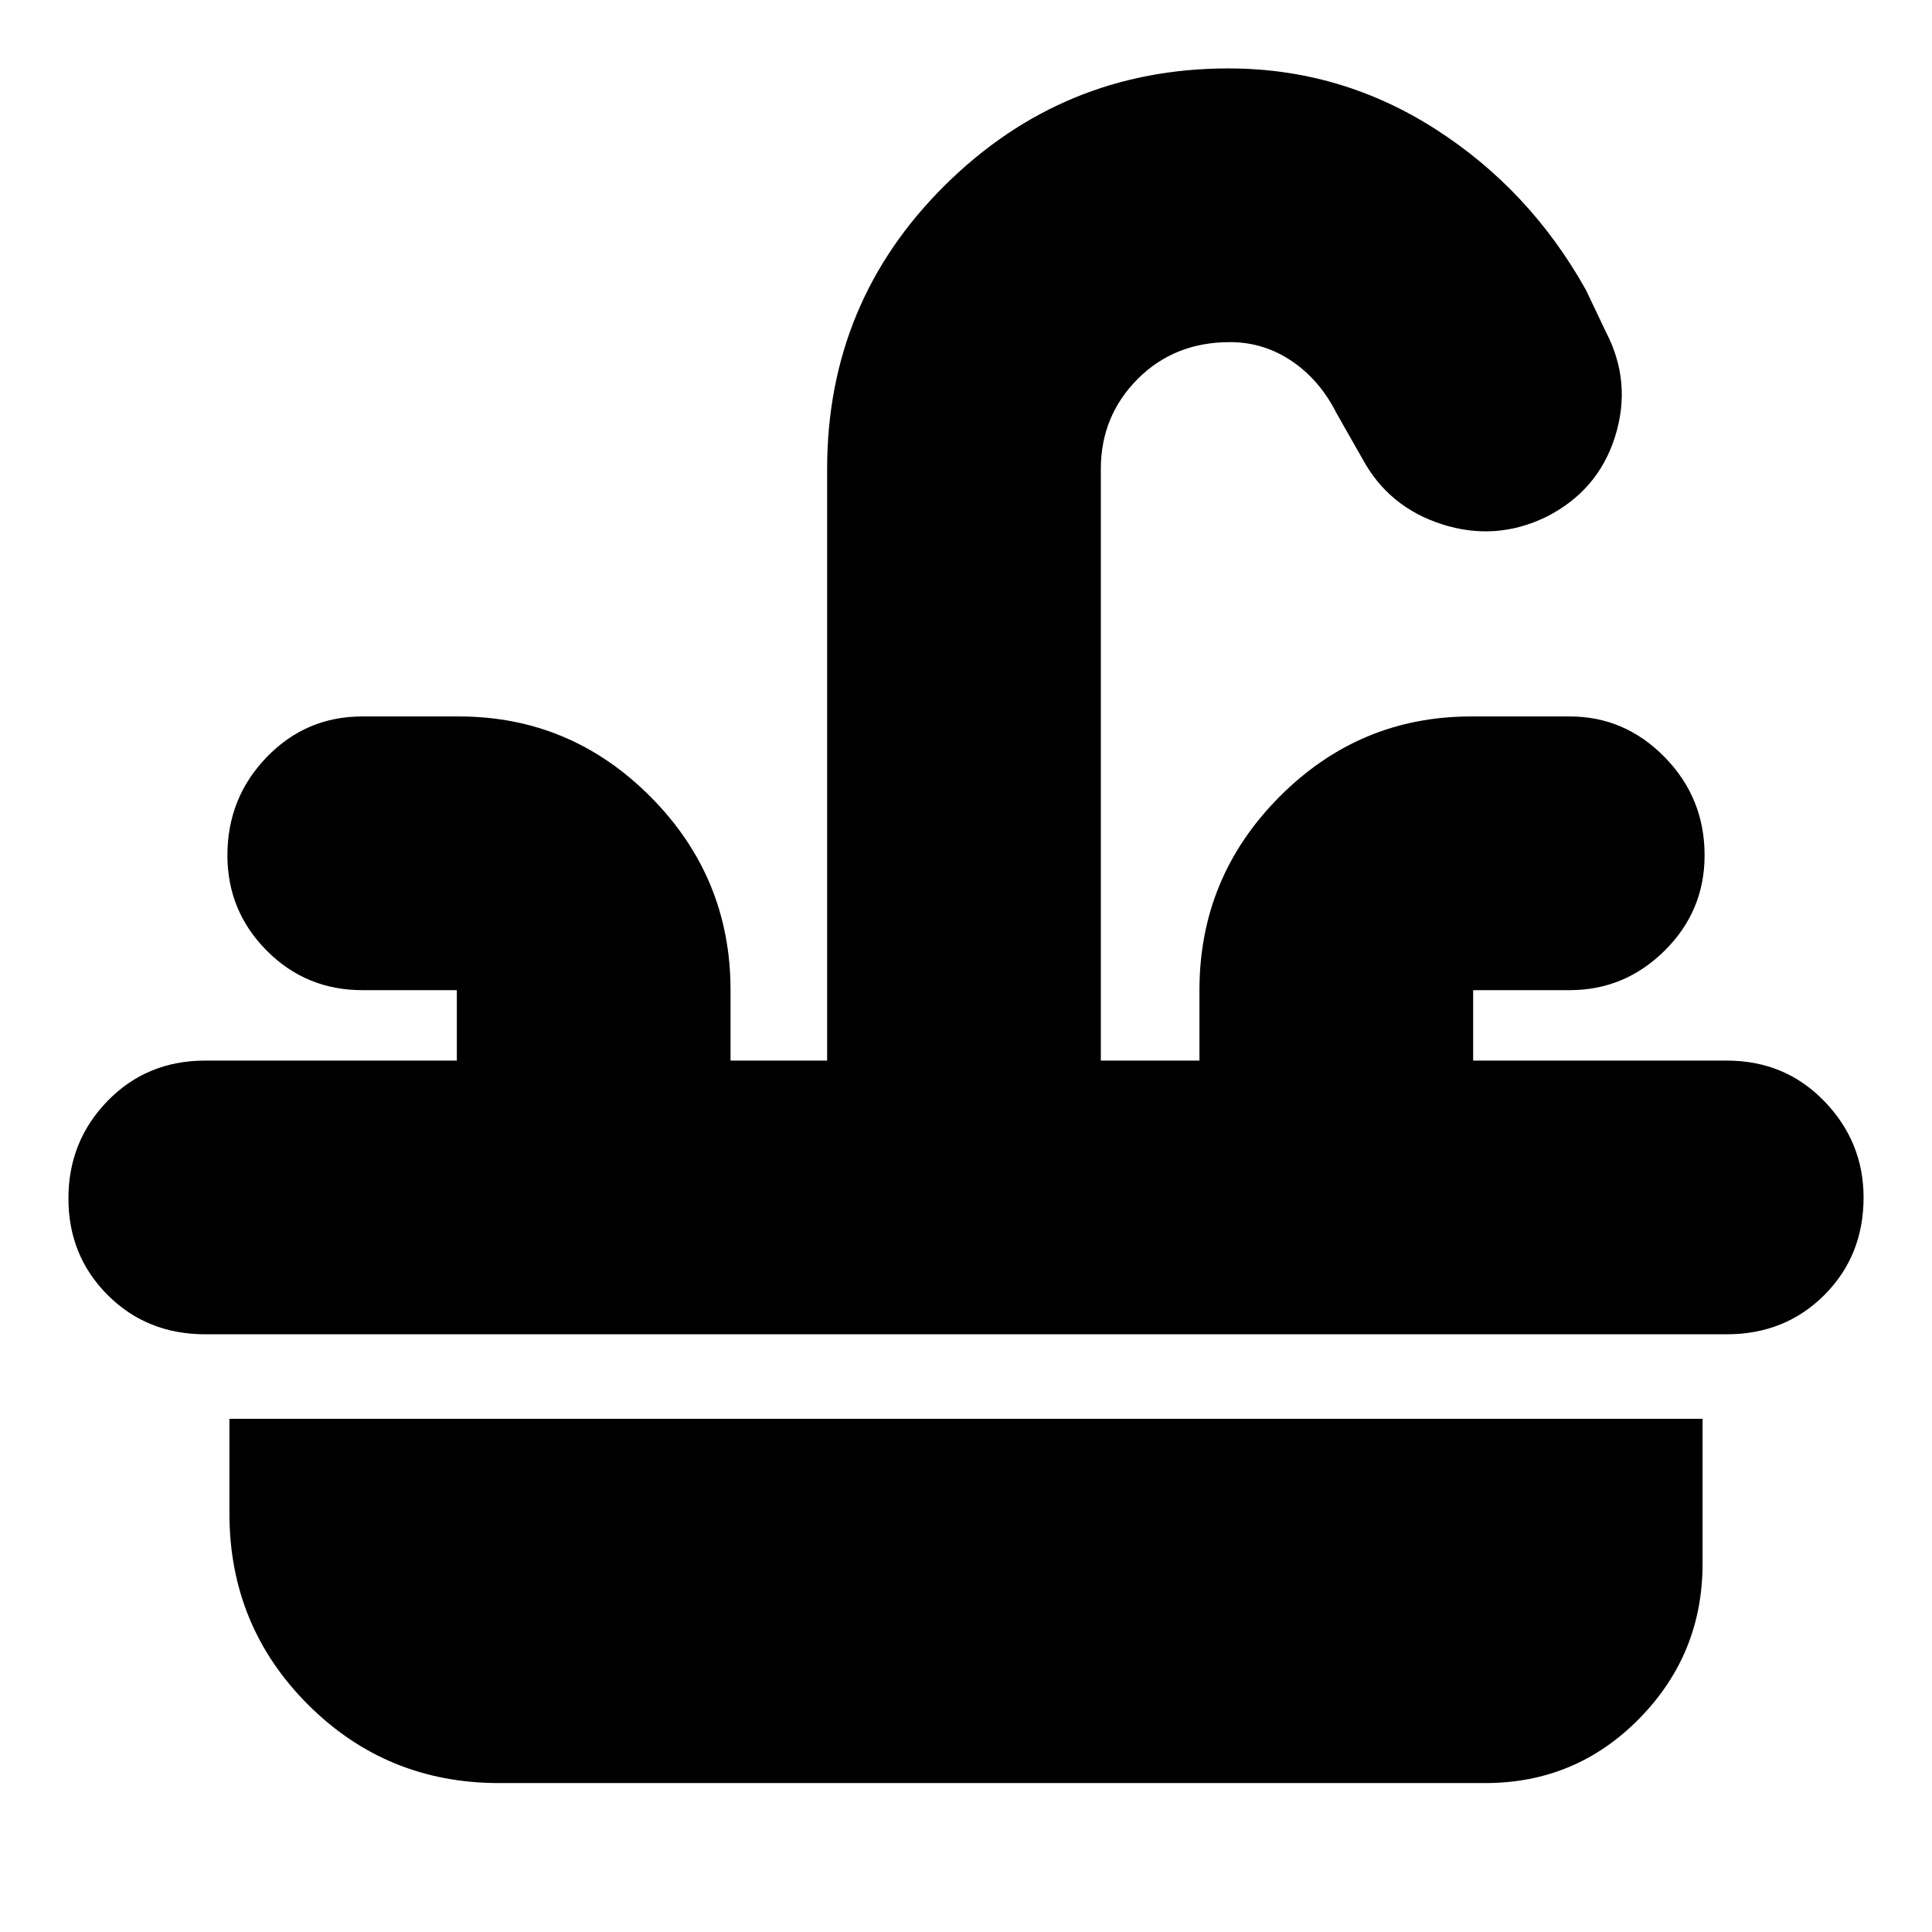 <svg xmlns="http://www.w3.org/2000/svg" height="24" viewBox="0 -960 960 960" width="24"><path d="M102-433h125v-35h-47q-27.95 0-47.48-19.65Q113-507.3 113-535q0-28.55 19.52-48.78Q152.05-604 180-604h48q55.56 0 95.28 39.95T363-468v35h48v-294q0-83 58.59-141t140.81-58q55.65 0 102.62 30Q760-866 788-816l10 21q13 25 4.5 52T768-703q-25 12-51.5 3.5T677-732l-12.87-22.64q-8.25-16.43-22.19-25.89Q628-790 611.16-790q-27.66 0-45.91 18.37Q547-753.25 547-727v294h49v-35q0-56.1 39.72-96.05Q675.44-604 731-604h49q27.35 0 47.17 20.22Q847-563.55 847-535q0 27.7-19.83 47.35Q807.35-468 780-468h-48v35h126q29 0 48.5 20.2T926-365q0 29-19.5 48.5T858-297H102q-29 0-48.5-19.5t-19.5-48Q34-393 53.5-413t48.5-20ZM248-74q-55.96 0-94.98-39.02T114-208v-47h732v72q0 44.96-31.47 76.98T738-74H248Z"/></svg>